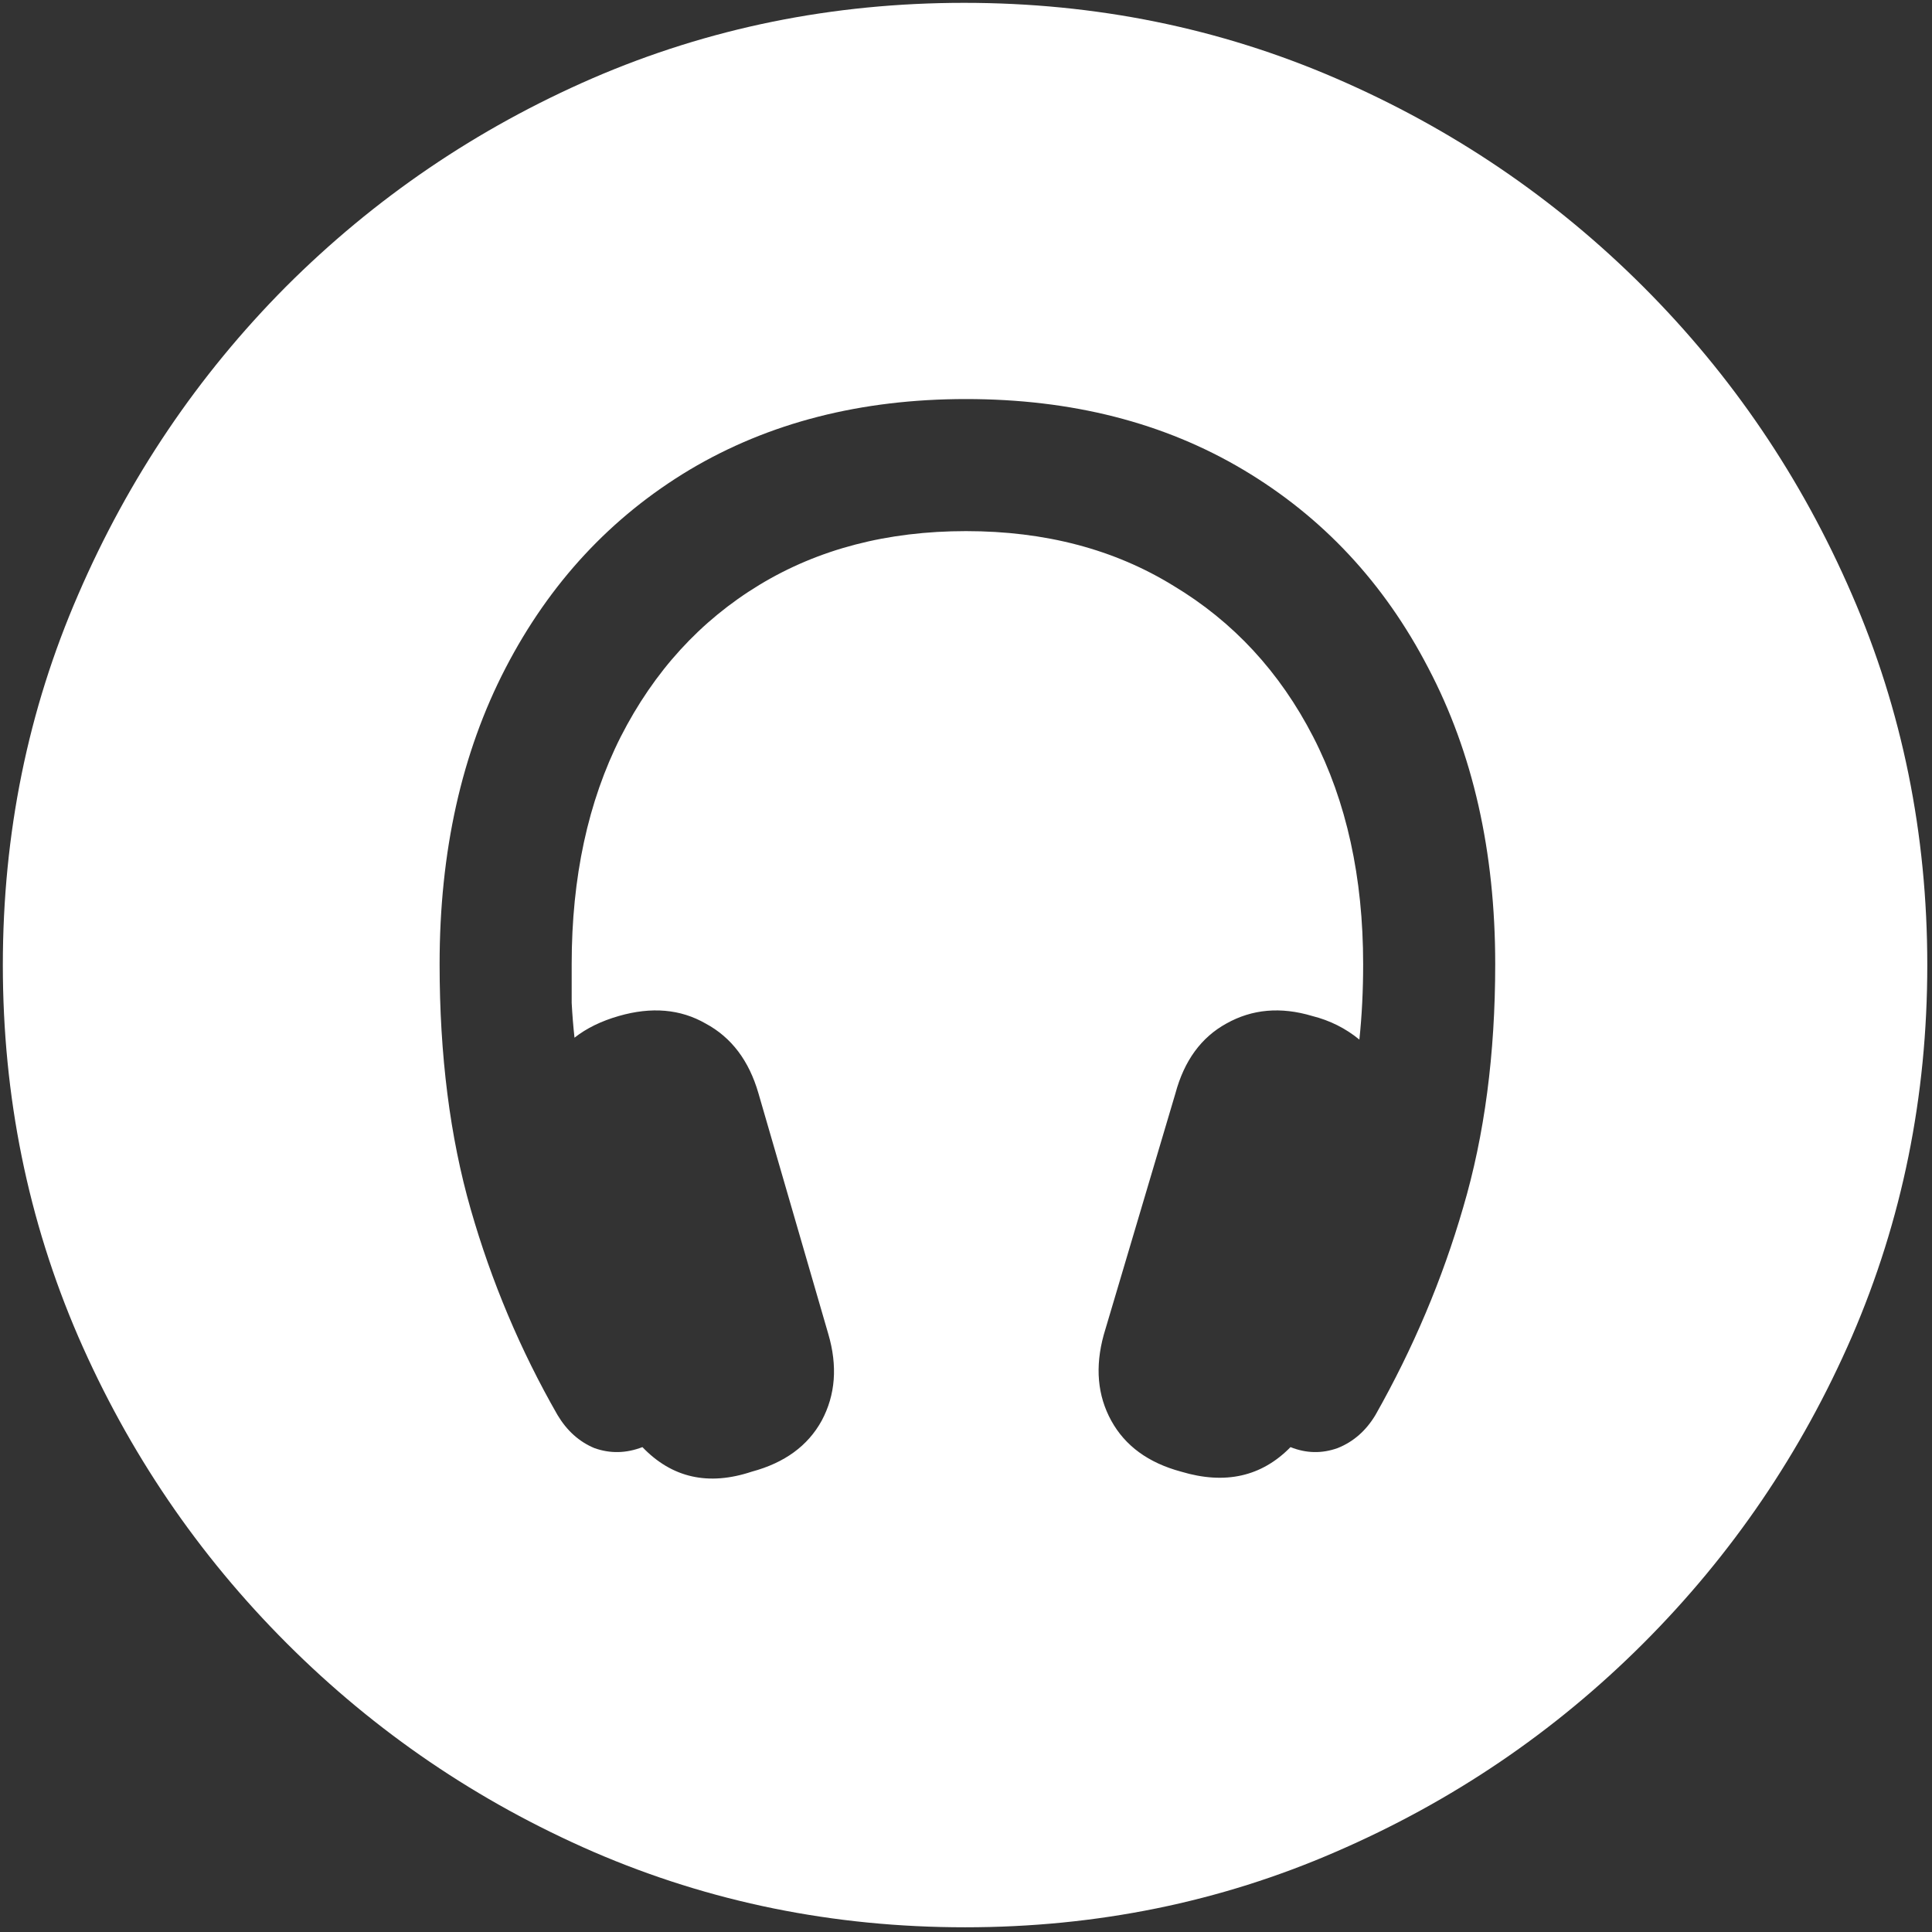 <svg width="128" height="128" viewBox="0 0 128 128" fill="none" xmlns="http://www.w3.org/2000/svg">
<rect x="0" y="0" width="128" height="128" fill="#333333" stroke="none"/>
<path d="M63.938 127.688C72.646 127.688 80.833 126.021 88.5 122.688C96.208 119.354 103 114.75 108.875 108.875C114.75 103 119.354 96.229 122.688 88.562C126.021 80.854 127.688 72.646 127.688 63.938C127.688 55.229 126.021 47.042 122.688 39.375C119.354 31.667 114.75 24.875 108.875 19C103 13.125 96.208 8.521 88.5 5.188C80.792 1.854 72.583 0.188 63.875 0.188C55.167 0.188 46.958 1.854 39.25 5.188C31.583 8.521 24.812 13.125 18.938 19C13.104 24.875 8.521 31.667 5.188 39.375C1.854 47.042 0.188 55.229 0.188 63.938C0.188 72.646 1.854 80.854 5.188 88.562C8.521 96.229 13.125 103 19 108.875C24.875 114.75 31.646 119.354 39.312 122.688C47.021 126.021 55.229 127.688 63.938 127.688ZM29.125 63.875C29.125 56.417 30.583 49.875 33.5 44.25C36.417 38.625 40.479 34.25 45.688 31.125C50.938 28 57.042 26.438 64 26.438C71 26.438 77.125 28 82.375 31.125C87.625 34.25 91.708 38.625 94.625 44.25C97.583 49.875 99.062 56.417 99.062 63.875C99.062 69.833 98.354 75.208 96.938 80C95.562 84.75 93.625 89.333 91.125 93.75C90.5 94.792 89.667 95.521 88.625 95.938C87.583 96.312 86.542 96.292 85.5 95.875C83.583 97.833 81.167 98.375 78.25 97.5C76.083 96.917 74.542 95.792 73.625 94.125C72.708 92.458 72.542 90.562 73.125 88.438L77.875 72.438C78.458 70.271 79.583 68.729 81.25 67.812C82.958 66.854 84.854 66.688 86.938 67.312C88.104 67.604 89.146 68.125 90.062 68.875C90.146 68.083 90.208 67.271 90.25 66.438C90.292 65.604 90.312 64.75 90.312 63.875C90.312 58.125 89.208 53.104 87 48.812C84.792 44.521 81.708 41.188 77.75 38.812C73.833 36.396 69.25 35.188 64 35.188C58.792 35.188 54.229 36.375 50.312 38.75C46.396 41.125 43.333 44.479 41.125 48.812C38.958 53.104 37.875 58.125 37.875 63.875C37.875 64.75 37.875 65.604 37.875 66.438C37.917 67.229 37.979 68 38.062 68.75C38.854 68.125 39.833 67.646 41 67.312C43.167 66.688 45.083 66.854 46.75 67.812C48.458 68.729 49.625 70.271 50.25 72.438L54.875 88.375C55.5 90.5 55.354 92.417 54.438 94.125C53.521 95.792 51.979 96.917 49.812 97.5C46.938 98.458 44.521 97.917 42.562 95.875C41.479 96.292 40.417 96.312 39.375 95.938C38.375 95.521 37.562 94.792 36.938 93.75C34.479 89.458 32.562 84.917 31.188 80.125C29.812 75.333 29.125 69.917 29.125 63.875Z" fill="white"/>
</svg>
